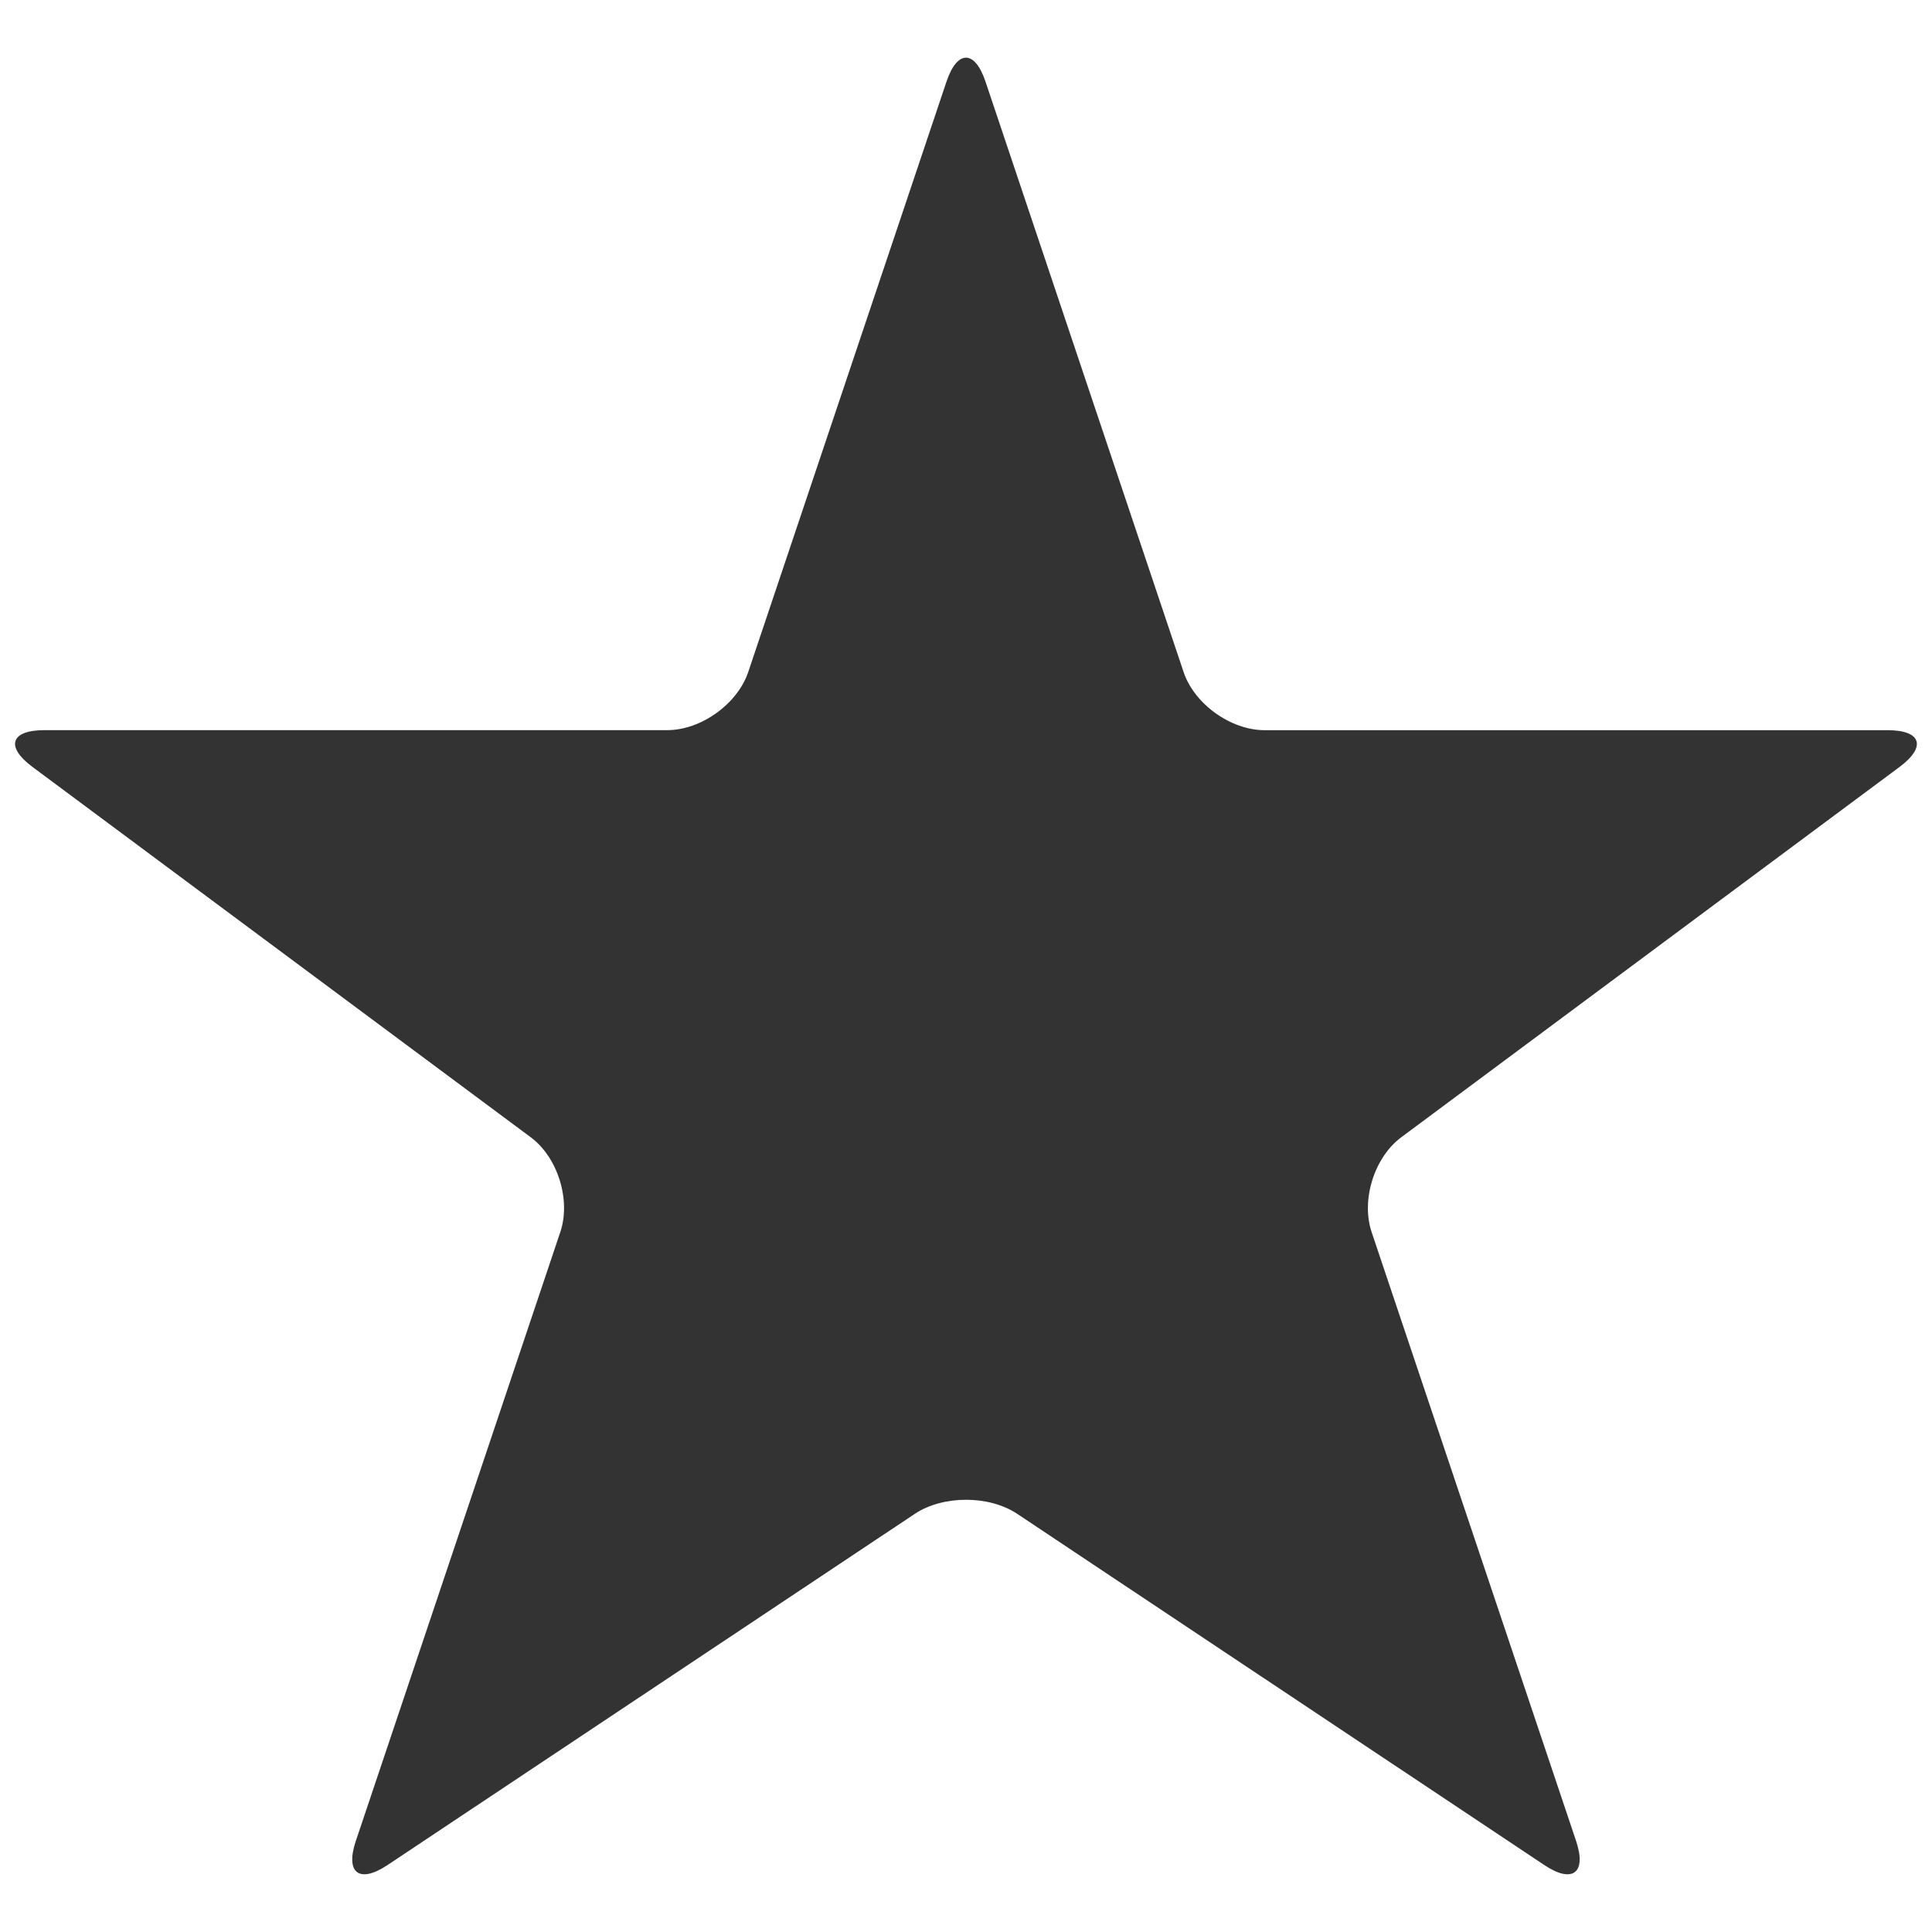 <?xml version="1.0" encoding="iso-8859-1"?>
<!-- Generator: Adobe Illustrator 14.0.0, SVG Export Plug-In . SVG Version: 6.00 Build 43363)  -->
<!DOCTYPE svg PUBLIC "-//W3C//DTD SVG 1.1//EN" "http://www.w3.org/Graphics/SVG/1.1/DTD/svg11.dtd">
<svg version="1.1" id="icon-m-common-favorite-mark-layer"
	 xmlns="http://www.w3.org/2000/svg" xmlns:xlink="http://www.w3.org/1999/xlink" x="0px" y="0px" width="48px" height="48px"
	 viewBox="0 0 48 48" style="enable-background:new 0 0 48 48;" xml:space="preserve">
<g id="icon-m-common-favorite-mark">
	<rect style="fill:none;" width="48" height="48"/>
	<path style="fill:#333333;" d="M47.196,19.053c0.673-0.502,0.539-0.912-0.301-0.912H31.416c-0.838,0-1.745-0.651-2.01-1.445
		L24.485,2.029c-0.267-0.795-0.703-0.795-0.97,0l-4.925,14.666c-0.267,0.794-1.172,1.445-2.011,1.445H1.105
		c-0.842,0-0.975,0.41-0.301,0.912l12.378,9.2c0.676,0.499,1.006,1.561,0.739,2.357l-5.08,15.128
		c-0.268,0.795,0.084,1.066,0.783,0.602L22.73,37.61c0.7-0.465,1.842-0.465,2.541,0l13.101,8.729
		c0.698,0.465,1.053,0.193,0.785-0.602l-5.08-15.128c-0.266-0.797,0.066-1.858,0.741-2.357L47.196,19.053z"/>
</g>
</svg>
